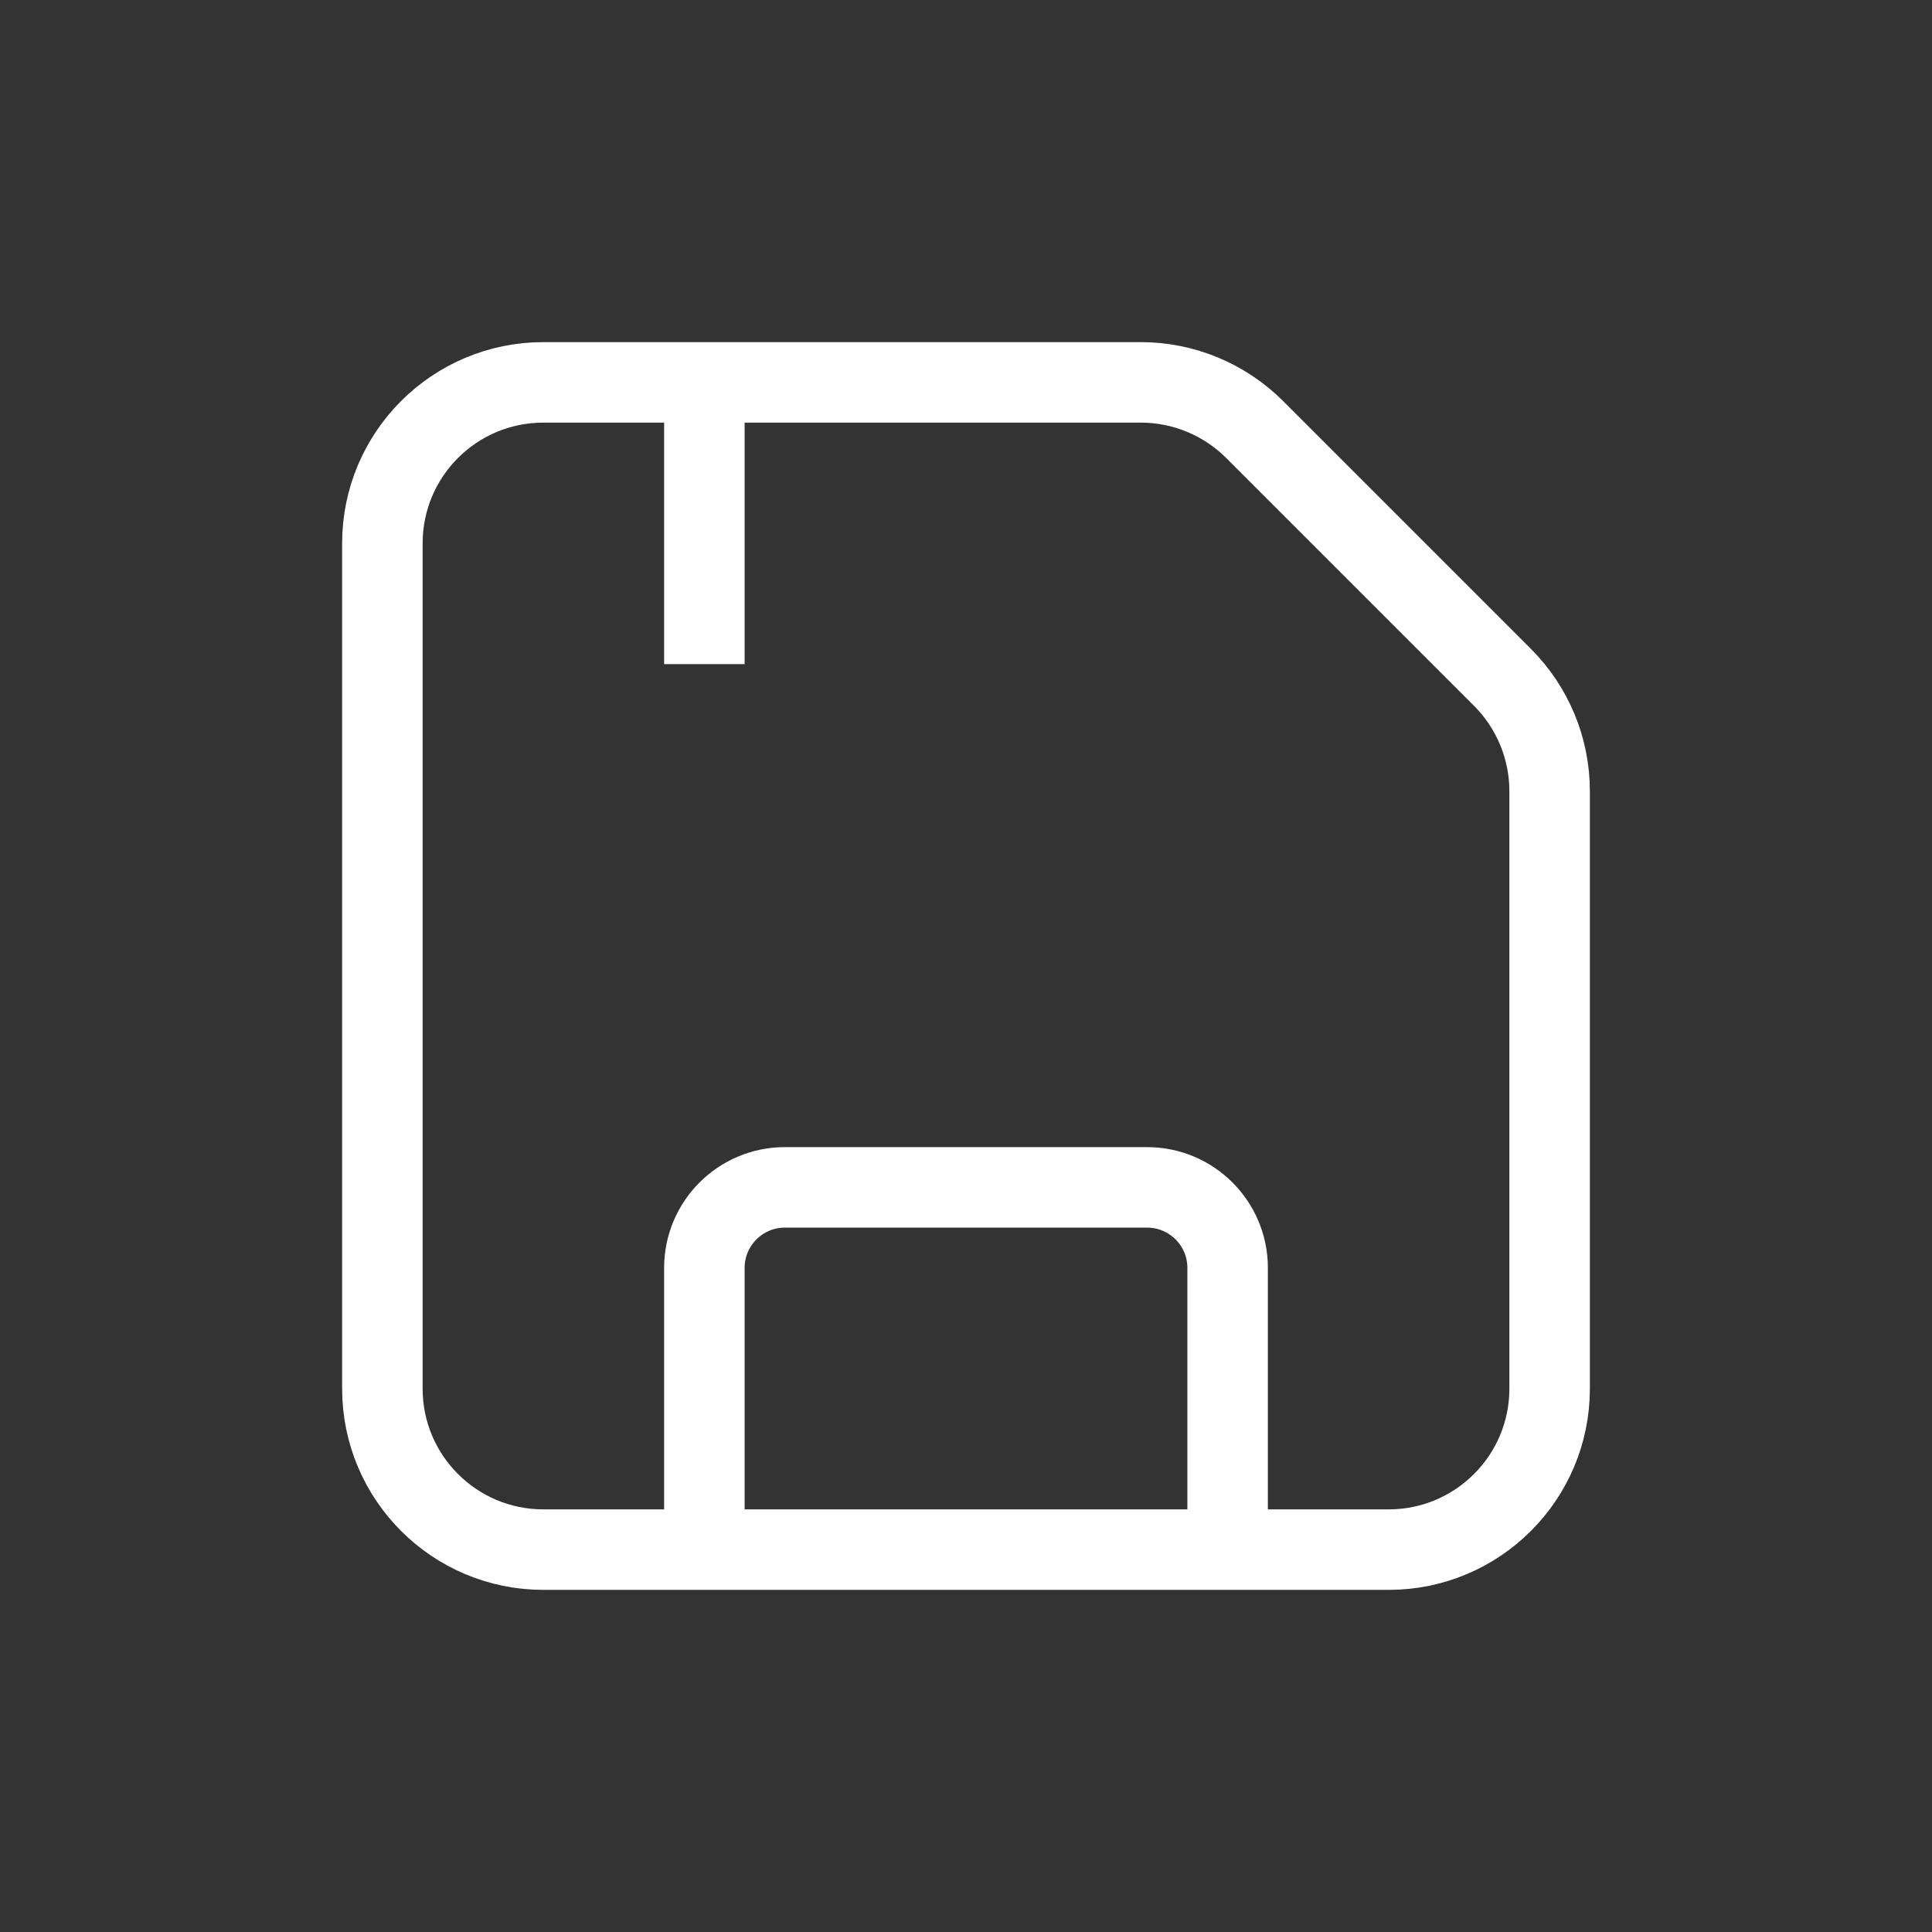 <svg width="24" height="24" viewBox="0 0 24 24" fill="none">
    <rect x="0" y="0" width="24" height="24" fill="#333333" stroke="none"/>
    <path
      d="M6.75 19.25H17.25C18.355 19.25 19.25 18.355 19.25 17.25V9.828C19.25 9.298 19.039 8.789 18.664 8.414L15.586 5.336C15.211 4.961 14.702 4.75 14.172 4.75H6.75C5.645 4.75 4.75 5.645 4.75 6.75V17.25C4.75 18.355 5.645 19.25 6.75 19.25Z"
      stroke= "#FFFFFF"
      strokeWidth="1.5"
      strokeLinecap="round"
      strokeLinejoin="round"
      fill="none"
    />
    <path
      d="M8.75 19V15.75C8.75 15.198 9.198 14.75 9.75 14.75H14.25C14.802 14.75 15.25 15.198 15.25 15.75V19"
      stroke= "#FFFFFF"
      strokeWidth="1.5"
      strokeLinecap="round"
      strokeLinejoin="round"
      fill="none"
    />
    <path
      d="M8.75 5V8.25"
      stroke= "#FFFFFF"
      strokeWidth="1.5"
      strokeLinecap="round"
      strokeLinejoin="round"
      fill="none"
    />
  </svg>